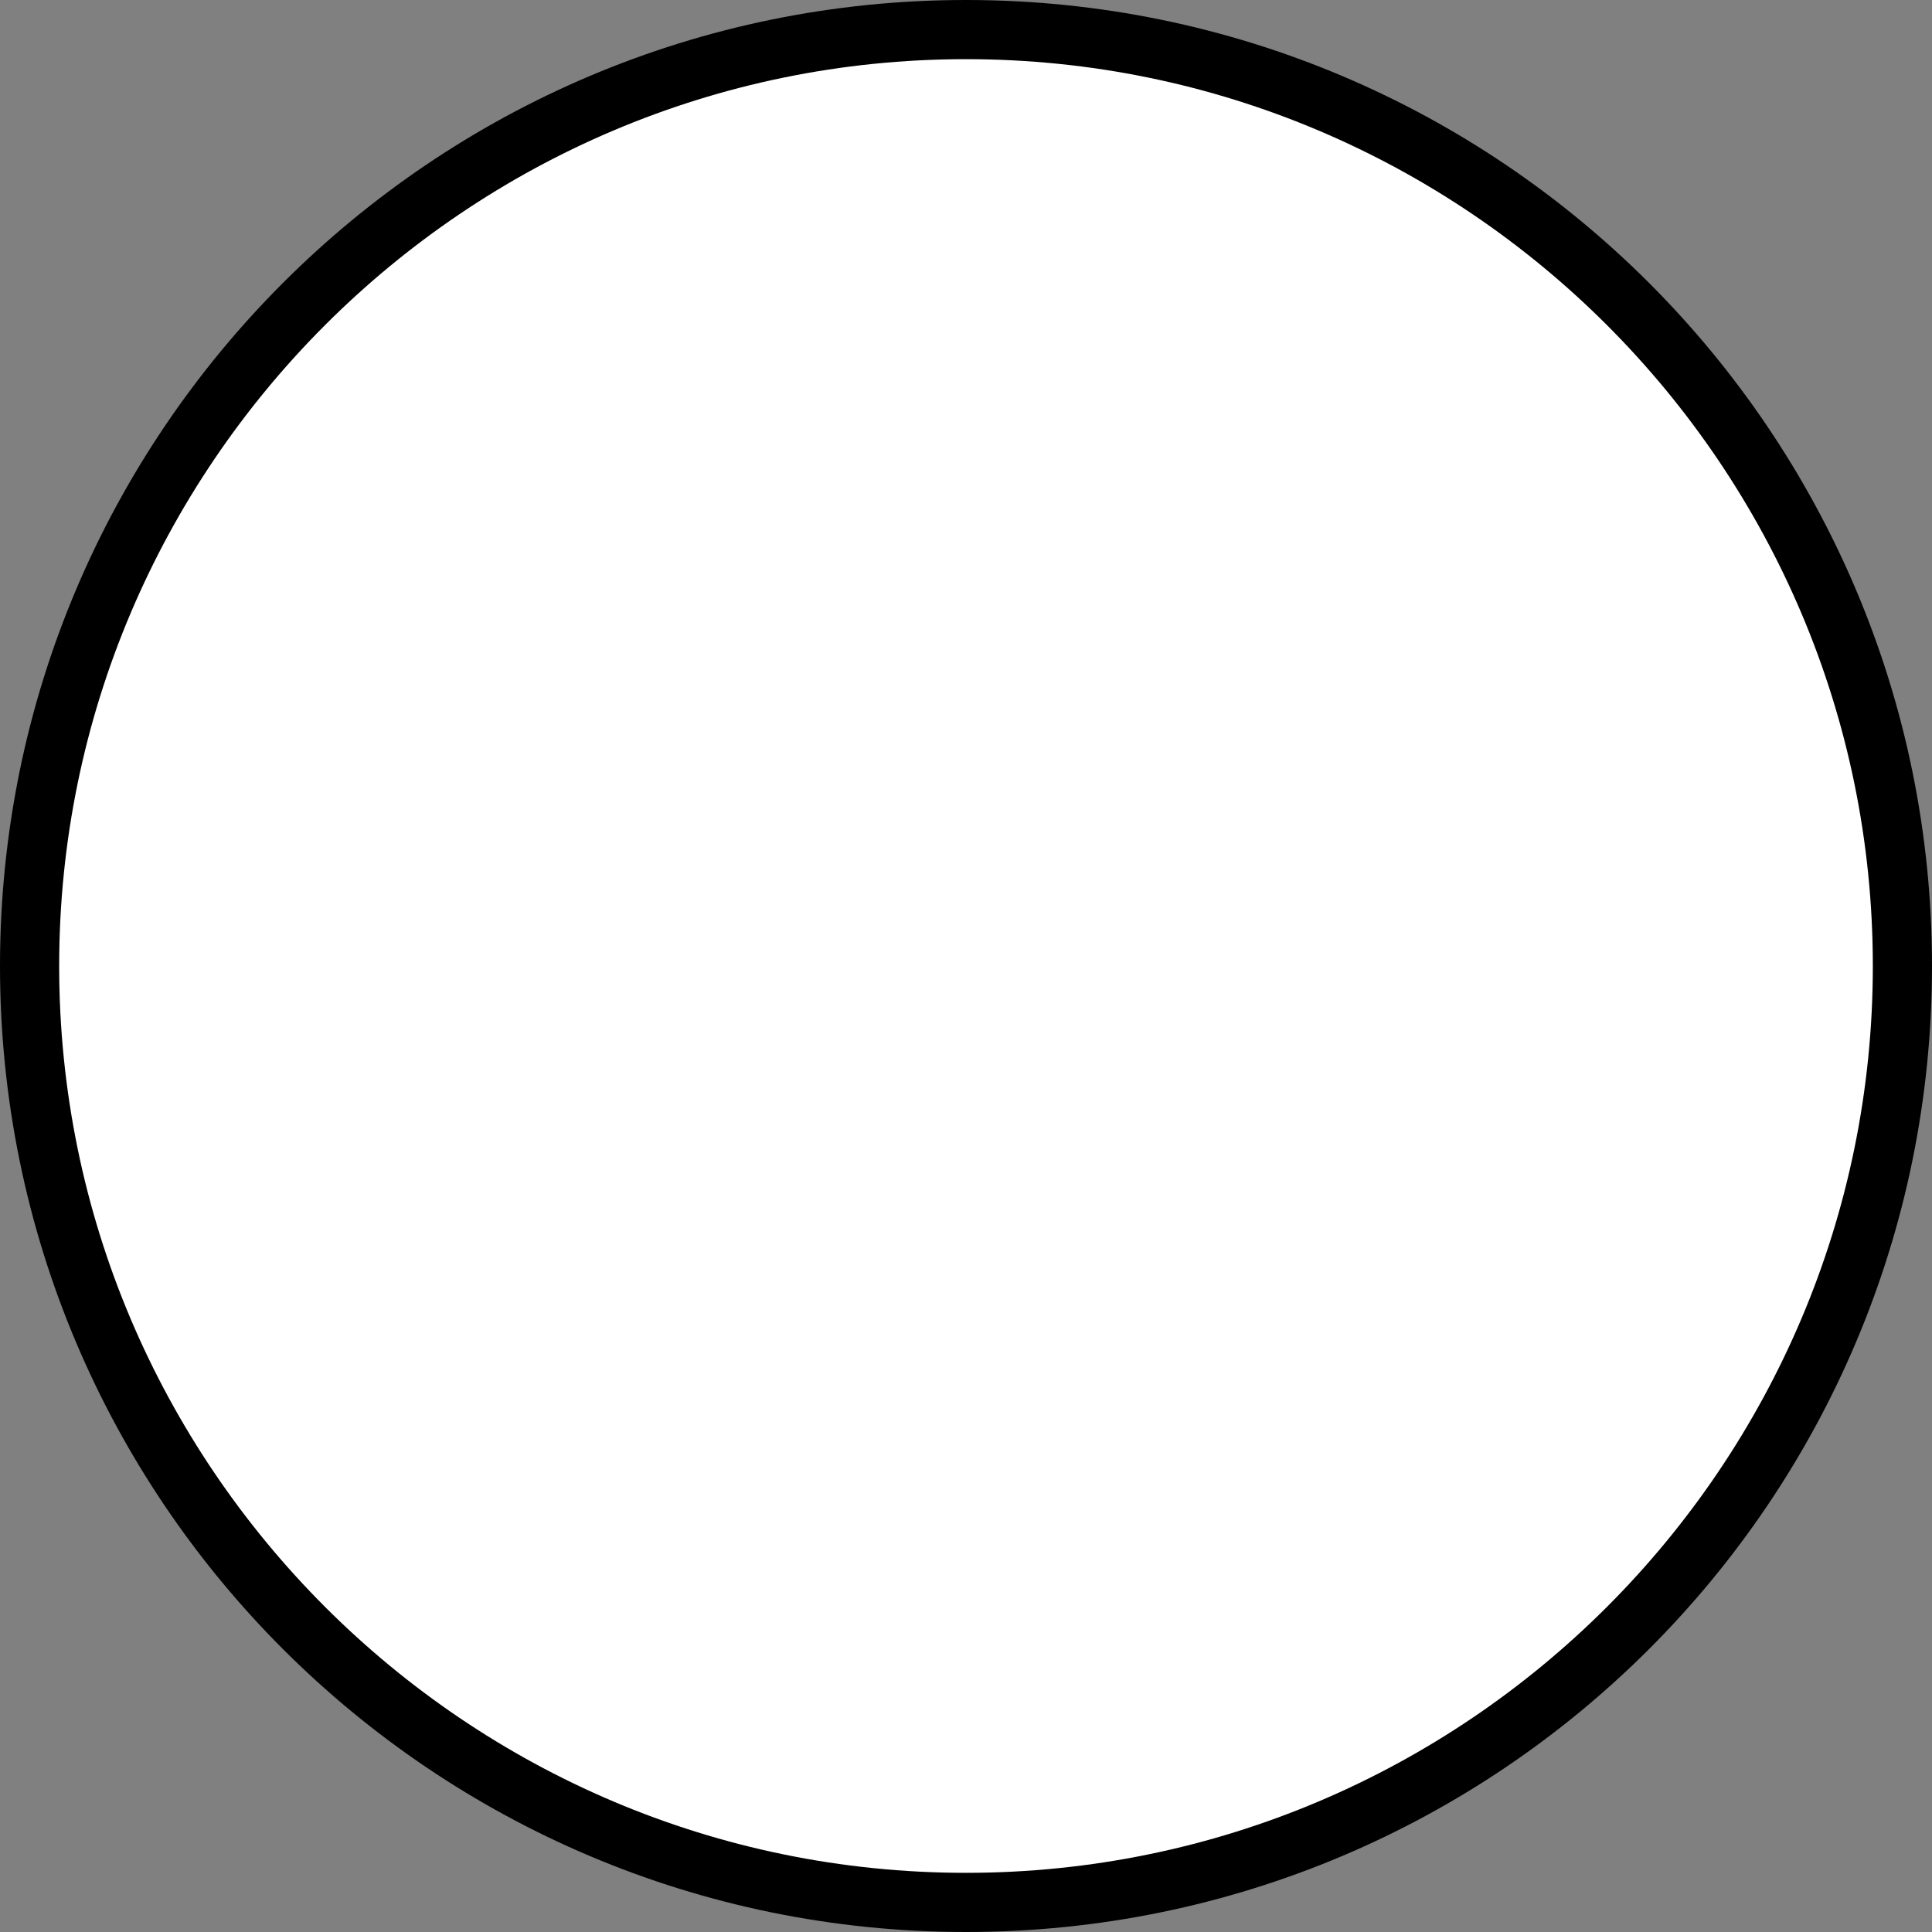 <?xml version="1.0" encoding="UTF-8"?><svg id="Layer_2" xmlns="http://www.w3.org/2000/svg" viewBox="0 0 65.306 65.306"><rect x="0" y="0" width="65.306" height="65.306" fill="#808080" stroke="none"/><g id="Layer_1-2"><path d="m32.653,64.306C15.2,64.306,1,50.107,1,32.653S15.2,1,32.653,1s31.653,14.2,31.653,31.653-14.199,31.653-31.653,31.653Z" fill="#fff" stroke-width="0"/><path d="m32.653,2c16.902,0,30.653,13.751,30.653,30.653s-13.751,30.653-30.653,30.653S2,49.555,2,32.653,15.751,2,32.653,2m0-2C14.619,0,0,14.619,0,32.653s14.619,32.653,32.653,32.653,32.653-14.619,32.653-32.653S50.687,0,32.653,0h0Z" stroke-width="0"/></g></svg>